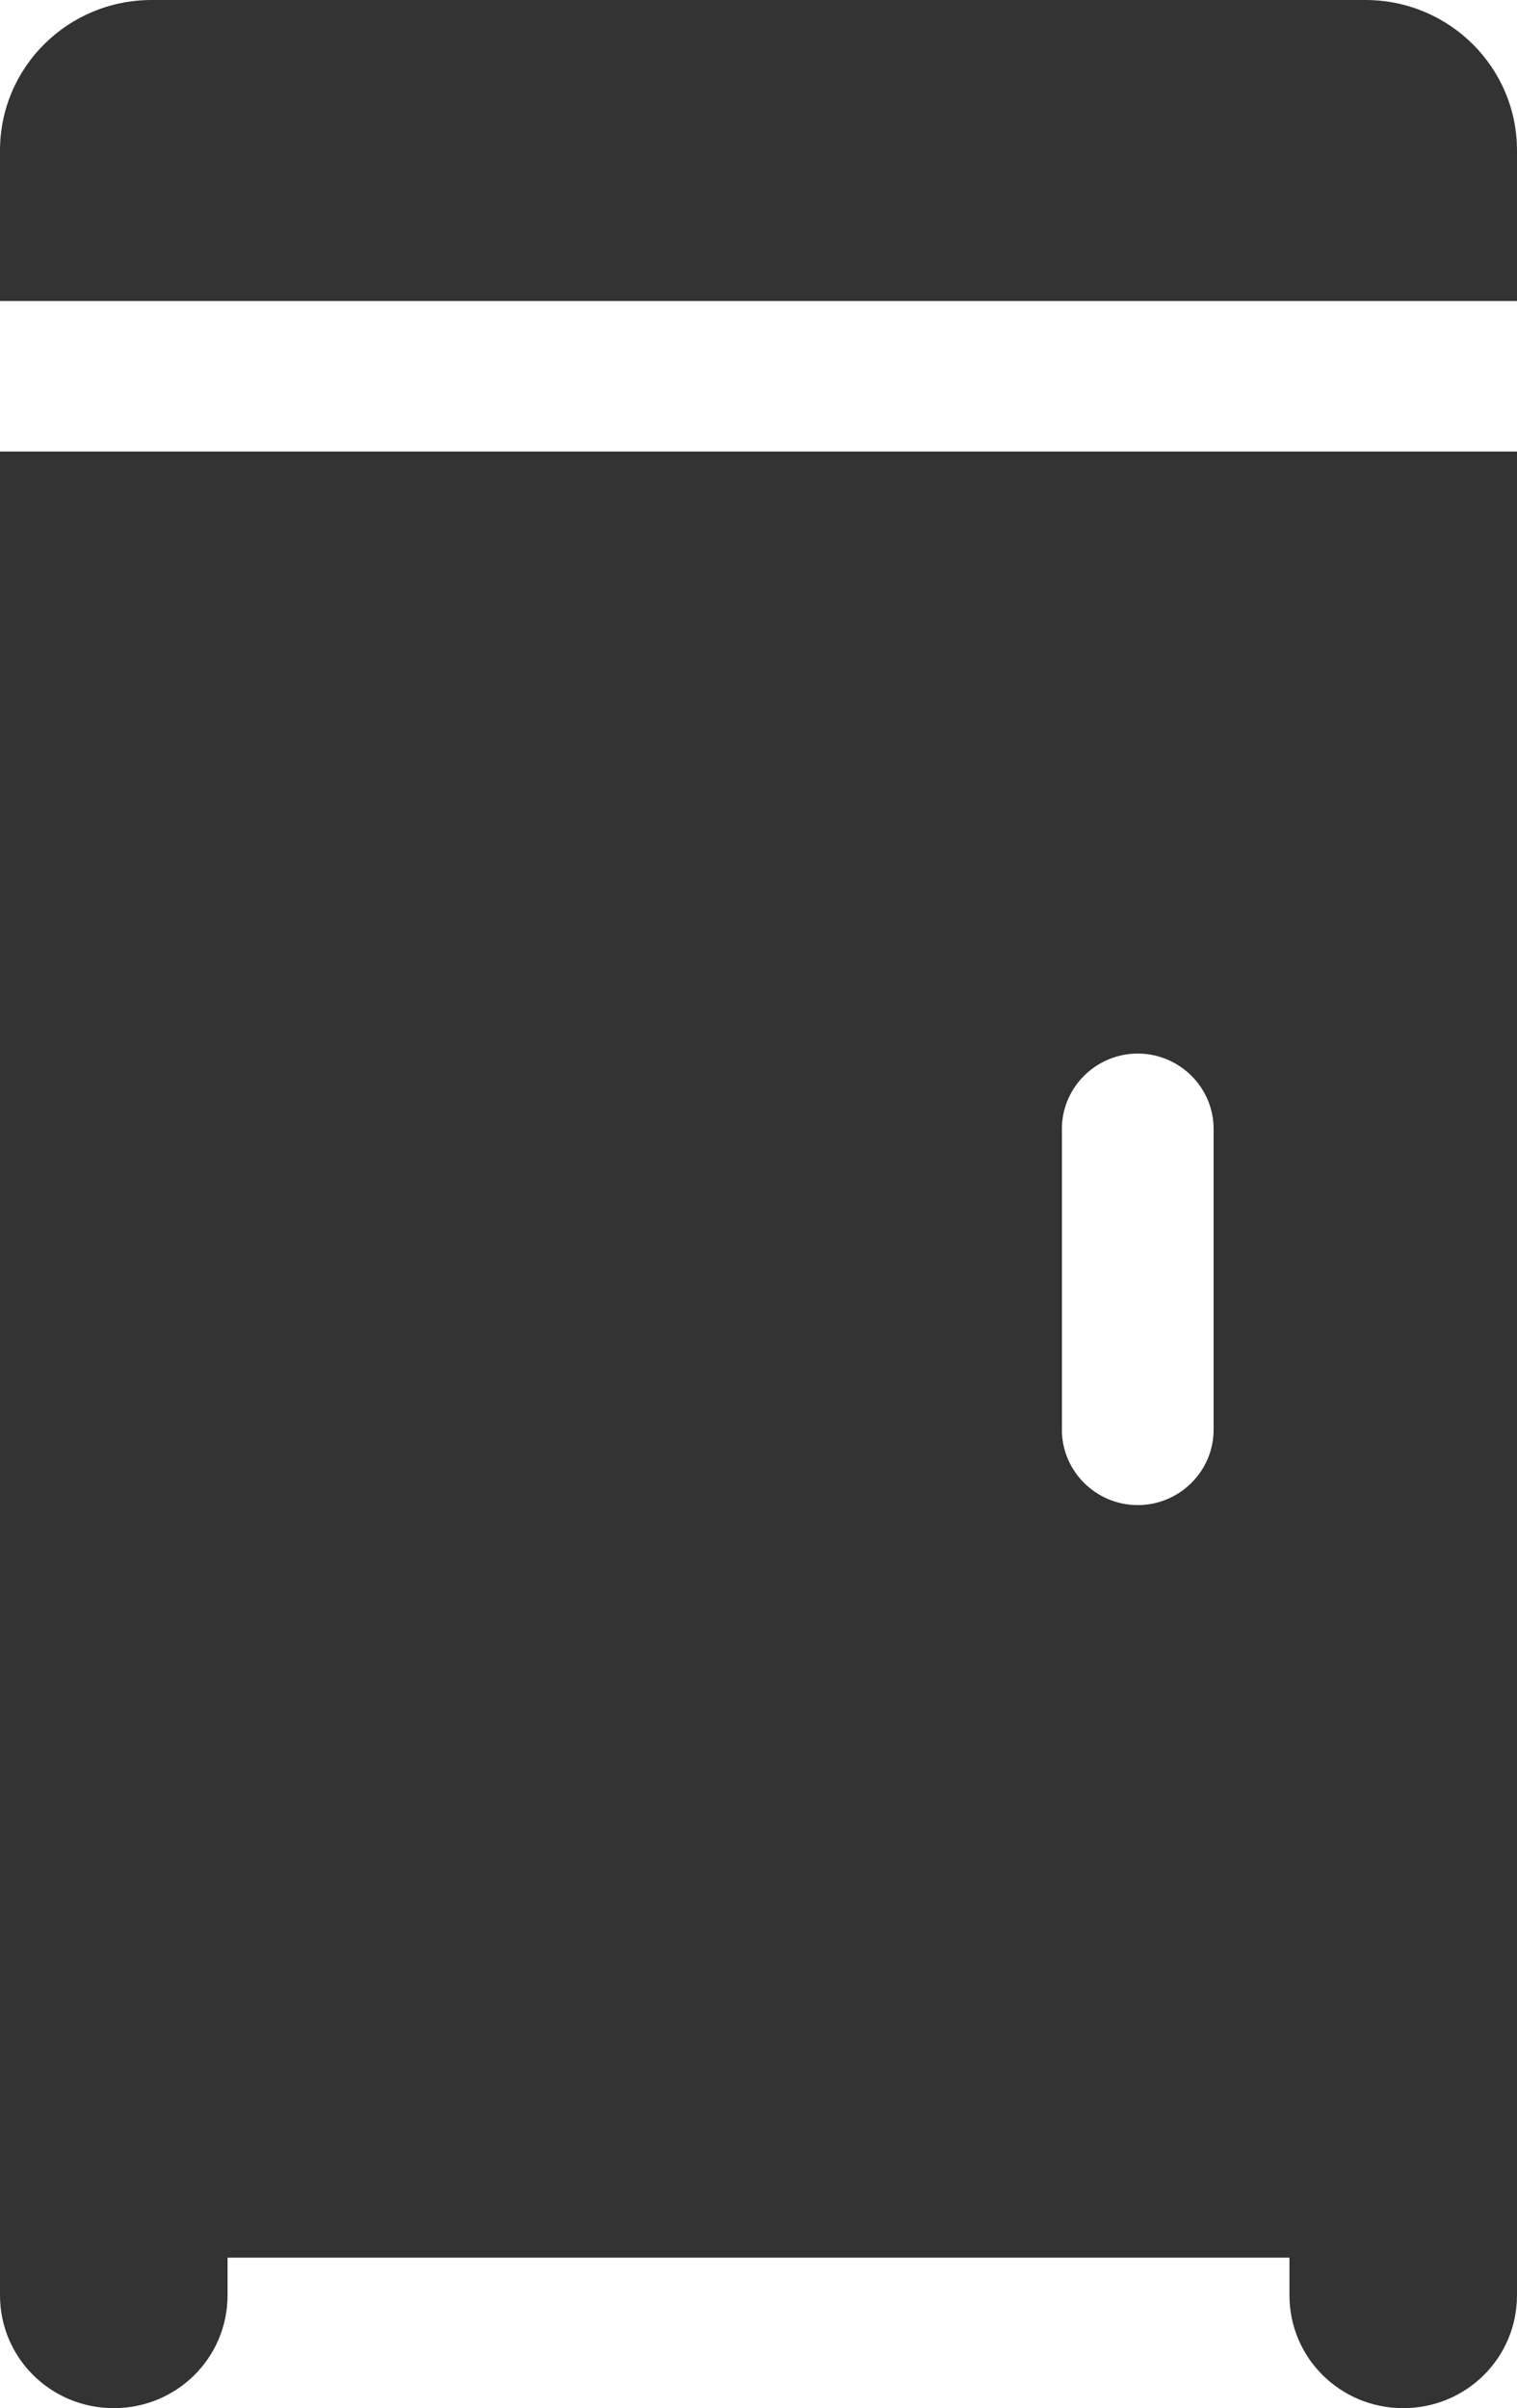 <svg width="63" height="100" viewBox="0 0 63 100" fill="none" xmlns="http://www.w3.org/2000/svg">
<g clip-path="url(#clip0_157_309)">
<path d="M0 6.25V12.5H63V6.25C63 2.793 60.185 0 56.7 0H6.3C2.815 0 0 2.793 0 6.25ZM4.725 18.75H0V95.312C0 97.91 2.107 100 4.725 100C7.343 100 9.45 97.91 9.45 95.312V93.75H53.55V95.312C53.55 97.91 55.657 100 58.275 100C60.893 100 63 97.91 63 95.312V18.75H4.725ZM50.4 46.875V59.375C50.4 61.094 48.983 62.5 47.25 62.5C45.517 62.5 44.1 61.094 44.1 59.375V46.875C44.1 45.156 45.517 43.75 47.25 43.75C48.983 43.75 50.4 45.156 50.4 46.875Z" fill="#333333"/>
</g>
<defs>
<clipPath id="clip0_157_309">
<rect width="63" height="100" fill="white"/>
</clipPath>
</defs>
</svg>
